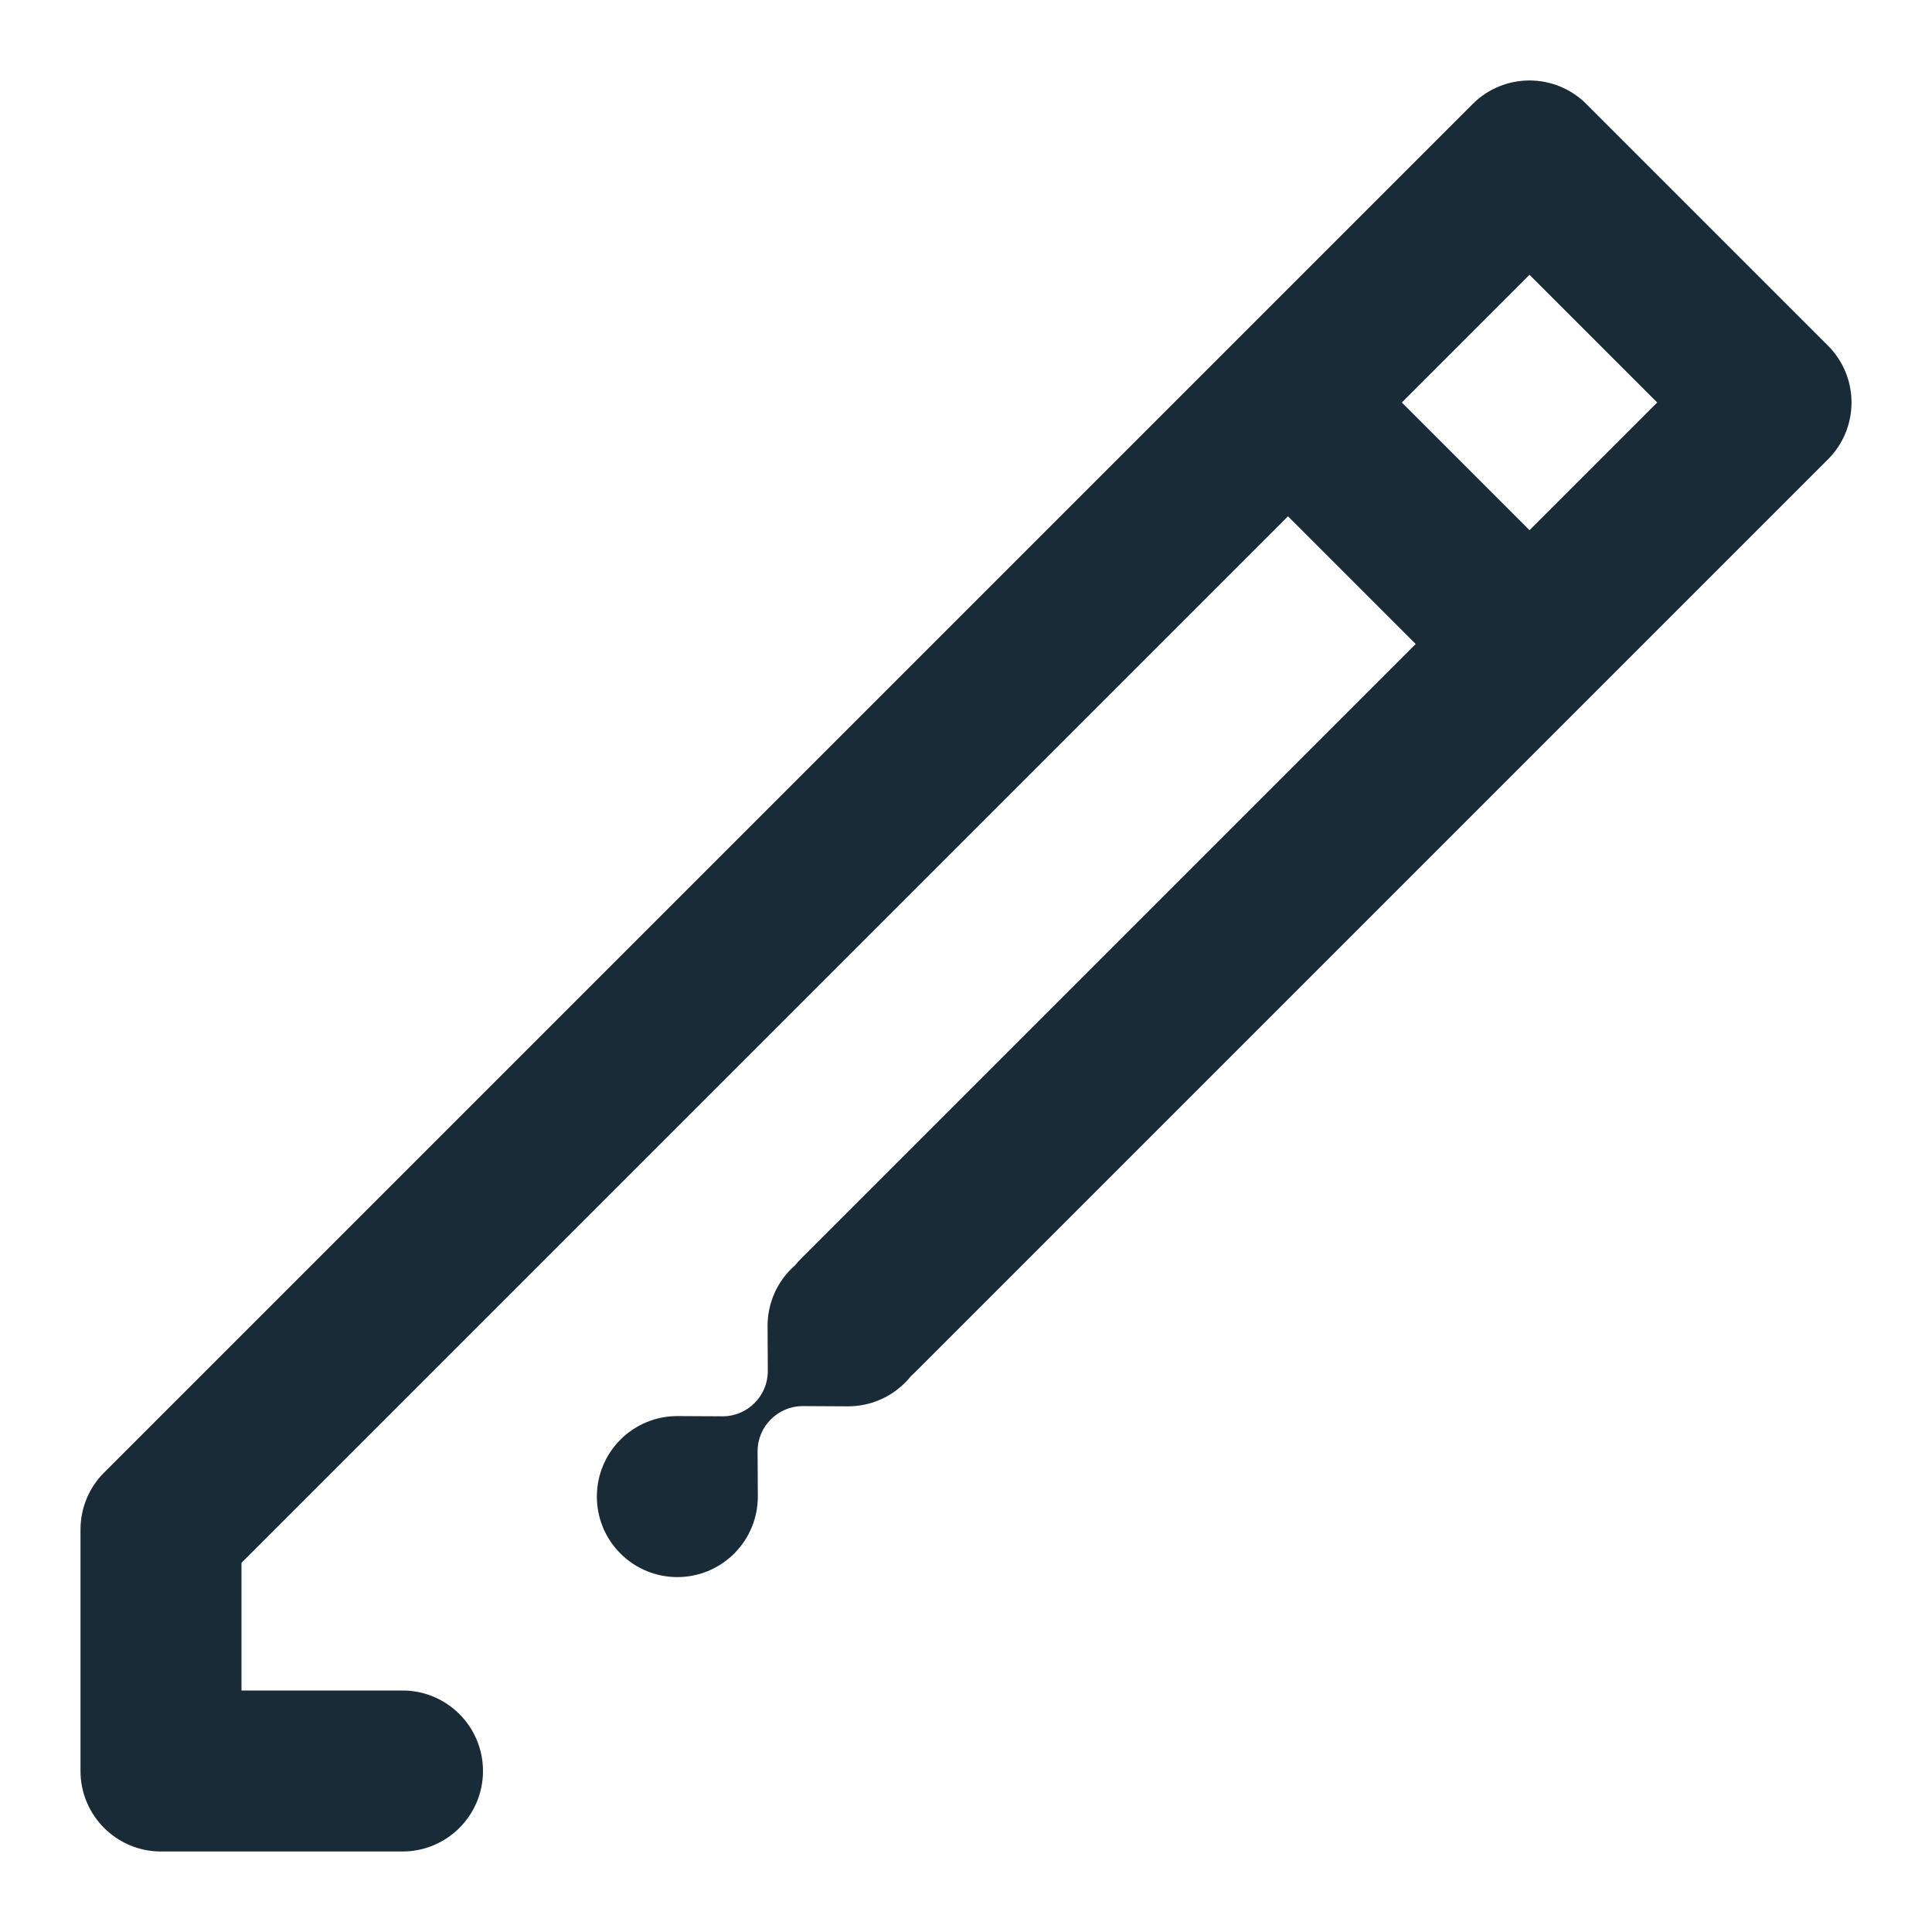 <svg width="24" height="24" viewBox="0 0 24 24" fill="none" xmlns="http://www.w3.org/2000/svg">
<path fill-rule="evenodd" clip-rule="evenodd" d="M18.293 1.293C18.683 0.902 19.317 0.902 19.707 1.293L22.707 4.293C23.098 4.683 23.098 5.317 22.707 5.707L11.366 17.048C11.35 17.064 11.333 17.08 11.316 17.095C11.293 17.123 11.269 17.151 11.242 17.177C11.047 17.372 10.791 17.47 10.535 17.47L9.972 17.467C9.817 17.467 9.677 17.53 9.576 17.632C9.474 17.733 9.411 17.873 9.411 18.028L9.414 18.591C9.414 18.847 9.316 19.103 9.121 19.298C8.731 19.689 8.098 19.689 7.707 19.298C7.317 18.908 7.317 18.275 7.707 17.884C7.902 17.689 8.158 17.591 8.414 17.591L8.977 17.594C9.132 17.594 9.272 17.531 9.373 17.429C9.475 17.328 9.538 17.188 9.538 17.033L9.535 16.47C9.535 16.214 9.633 15.958 9.828 15.763C9.844 15.747 9.861 15.732 9.878 15.717C9.901 15.688 9.925 15.66 9.952 15.634L17.586 8L16 6.414L3 19.414V21H5C5.552 21 6 21.448 6 22C6 22.552 5.552 23 5 23H2C1.448 23 1 22.552 1 22V19C1 18.735 1.105 18.48 1.293 18.293L18.293 1.293ZM20.586 5L19 6.586L17.414 5L19 3.414L20.586 5Z" fill="#192B37"/>
</svg>
